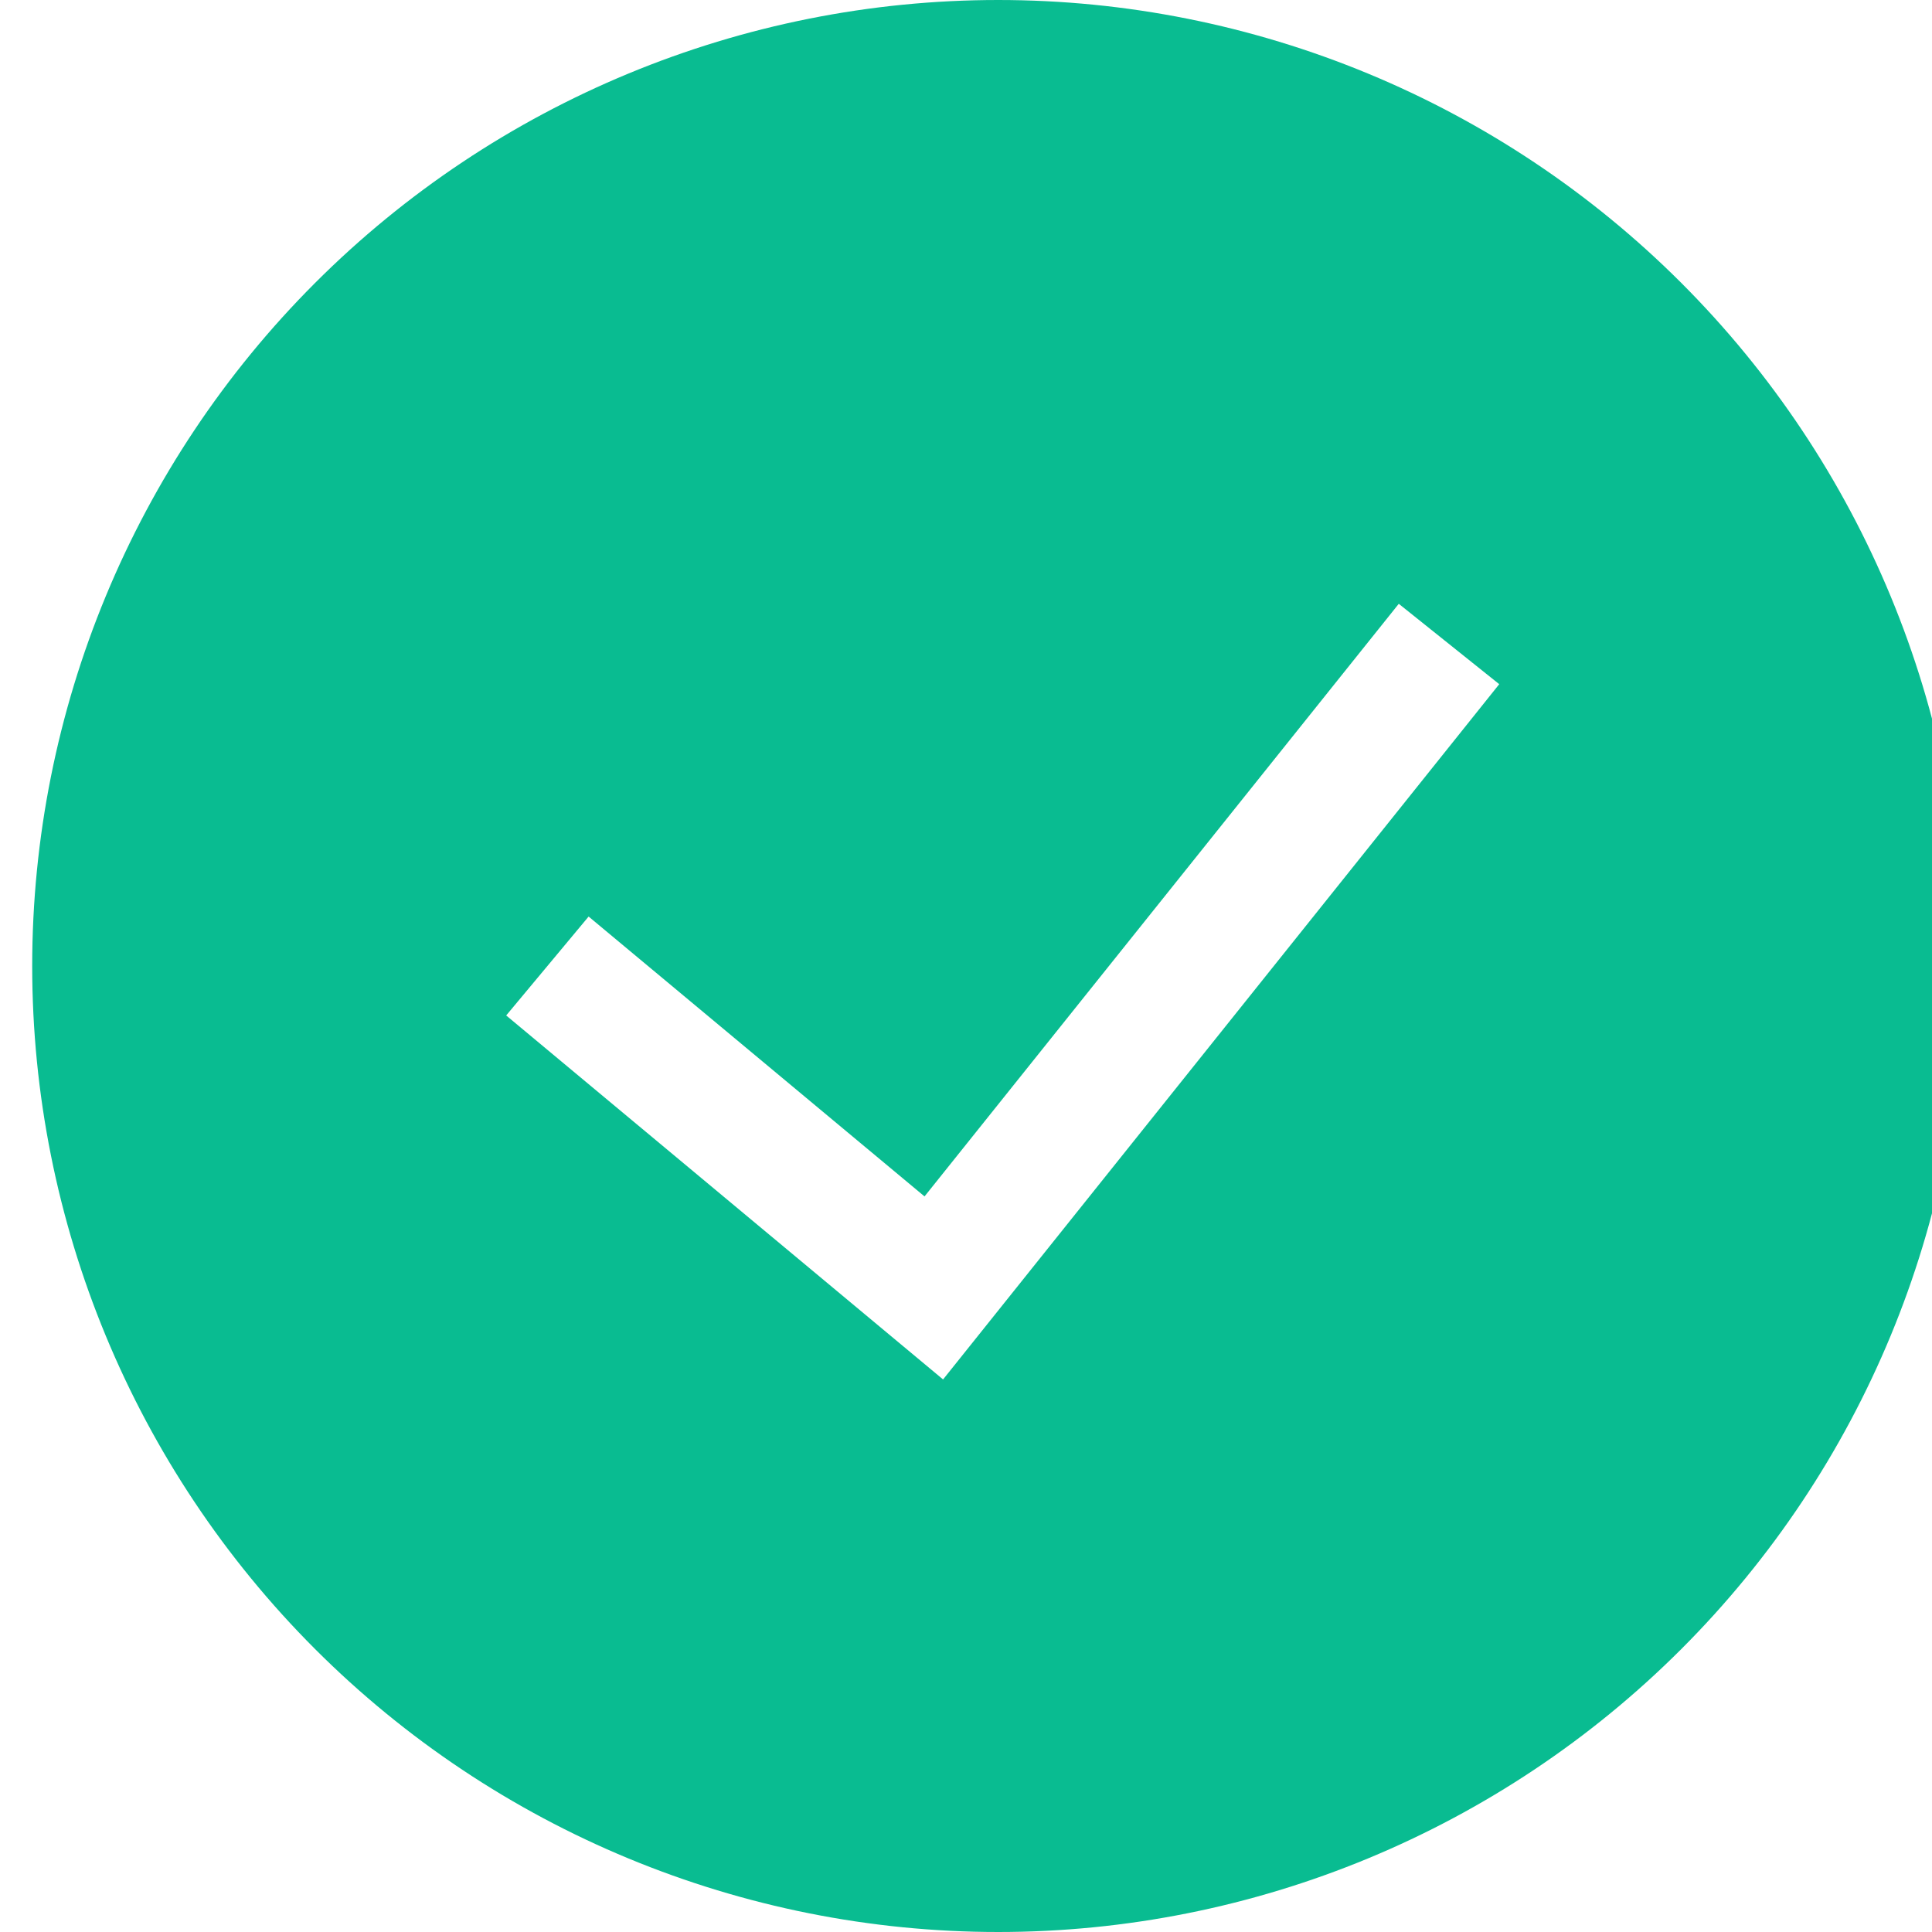 <svg width="30" height="30" viewBox="0 0 30 30" fill="none" xmlns="http://www.w3.org/2000/svg">
<g clip-path="url(#clip0_1419_2244)">
<path fill-rule="evenodd" clip-rule="evenodd" d="M0.5 15C0.5 11.022 2.08 7.206 4.893 4.393C7.706 1.58 11.522 0 15.5 0C19.478 0 23.294 1.58 26.107 4.393C28.92 7.206 30.5 11.022 30.5 15C30.5 18.978 28.92 22.794 26.107 25.607C23.294 28.42 19.478 30 15.5 30C11.522 30 7.706 28.42 4.893 25.607C2.08 22.794 0.5 18.978 0.5 15ZM14.644 21.42L23.28 10.624L21.72 9.376L14.356 18.578L9.14 14.232L7.86 15.768L14.644 21.42Z" fill="#09BC91"/>
</g>
<defs>
<clipPath id="clip0_1419_2244">
<rect width="30" height="30" fill="white" transform="translate(0.5)"/>
</clipPath>
</defs>
</svg>
